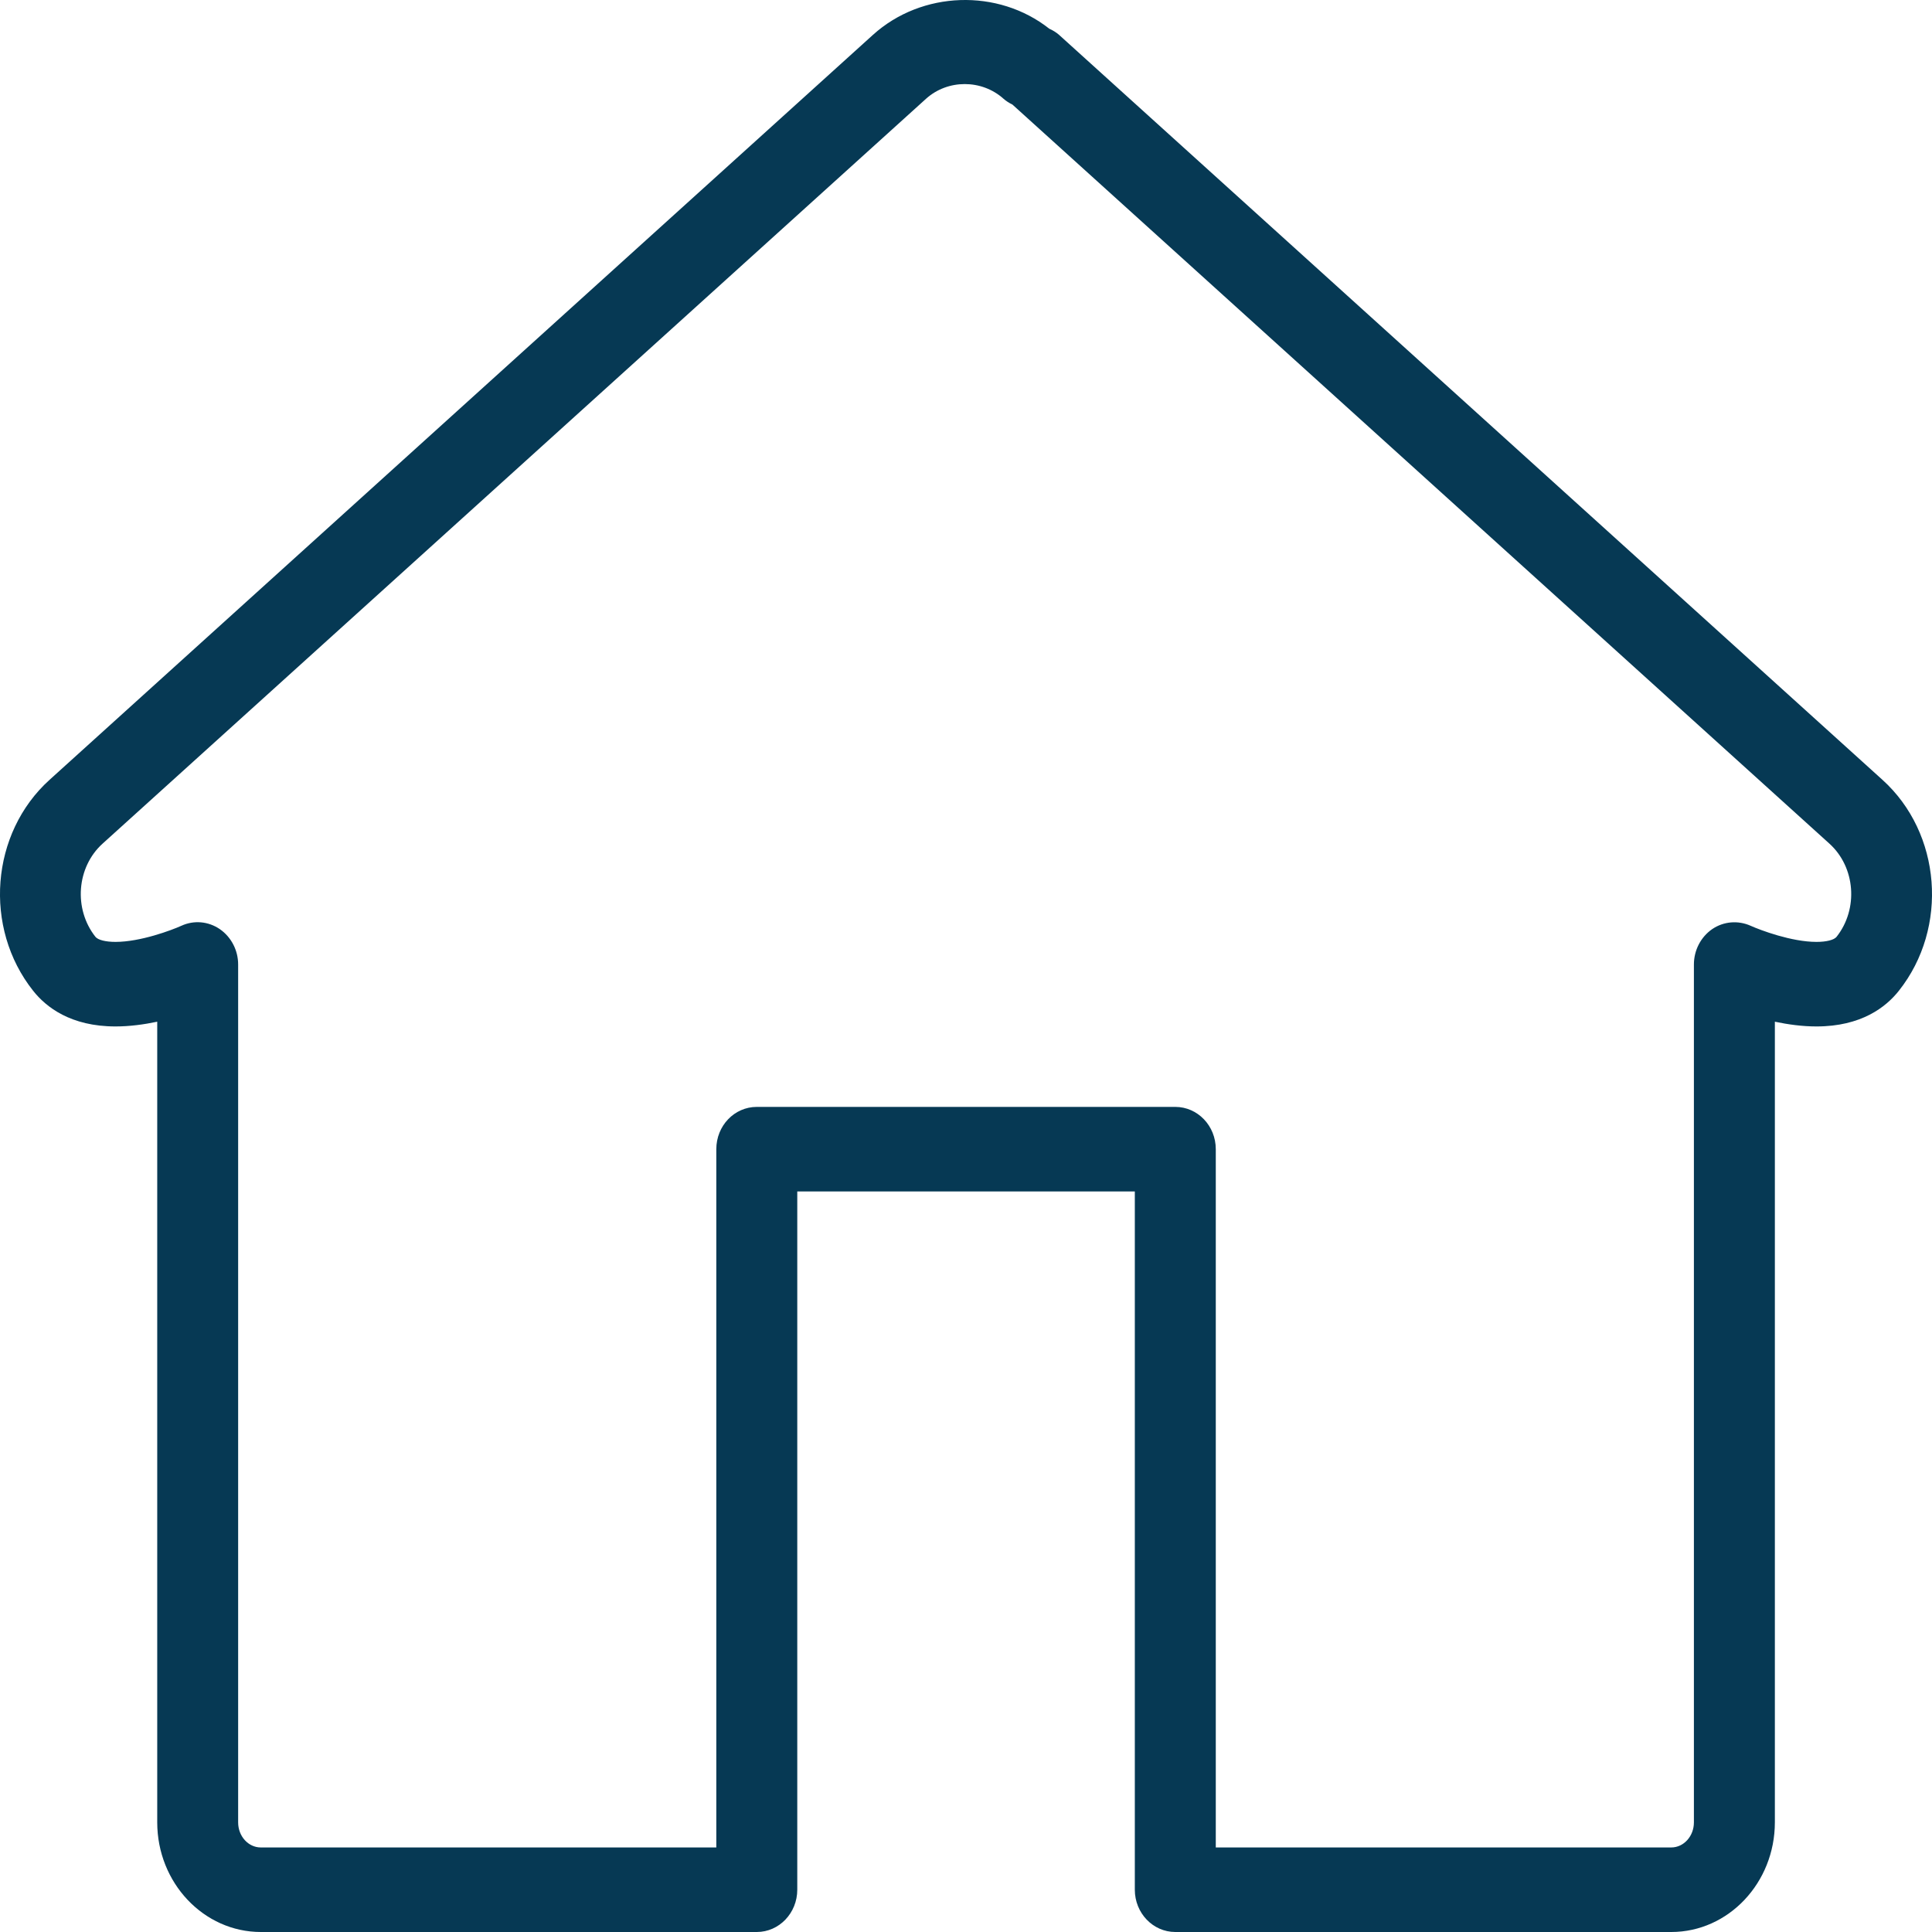 <svg width="42" height="42" viewBox="0 0 42 42" fill="none" xmlns="http://www.w3.org/2000/svg">
  <path fill-rule="evenodd" clip-rule="evenodd"
        d="M26.43 40.162H36.332C36.603 40.162 36.824 39.918 36.824 39.617V20.967C36.824 20.658 36.974 20.369 37.222 20.198C37.47 20.029 37.785 20.004 38.056 20.125C38.273 20.222 38.947 20.476 39.489 20.476C39.705 20.476 39.87 20.434 39.925 20.366C40.405 19.759 40.335 18.851 39.77 18.34L22.009 2.273C21.937 2.238 21.872 2.197 21.817 2.148C21.342 1.721 20.603 1.721 20.13 2.148L2.23 18.34C1.665 18.851 1.595 19.759 2.075 20.366C2.13 20.434 2.297 20.476 2.511 20.476C3.053 20.476 3.729 20.222 3.944 20.125C4.217 20 4.53 20.029 4.778 20.198C5.026 20.369 5.177 20.658 5.177 20.967V39.617C5.177 39.918 5.397 40.162 5.67 40.162H15.572V24.982C15.572 24.473 15.964 24.063 16.452 24.063H25.55C26.035 24.063 26.43 24.473 26.43 24.982V40.162ZM25.55 42C25.064 42 24.67 41.588 24.67 41.081V25.901H17.332V41.081C17.332 41.588 16.938 42 16.452 42H5.67C4.428 42 3.418 40.93 3.418 39.616V22.211C3.133 22.271 2.821 22.314 2.511 22.314C1.538 22.314 1 21.893 0.72 21.538C-0.366 20.169 -0.206 18.11 1.079 16.951L18.977 0.758C20.038 -0.201 21.696 -0.255 22.81 0.624C22.889 0.659 22.963 0.705 23.023 0.758L40.921 16.951C42.206 18.11 42.366 20.169 41.28 21.538C41 21.893 40.462 22.314 39.489 22.314C39.179 22.314 38.869 22.271 38.584 22.211V39.616C38.584 40.93 37.574 42 36.332 42H25.55Z"
        fill="#063954"/>
</svg>
